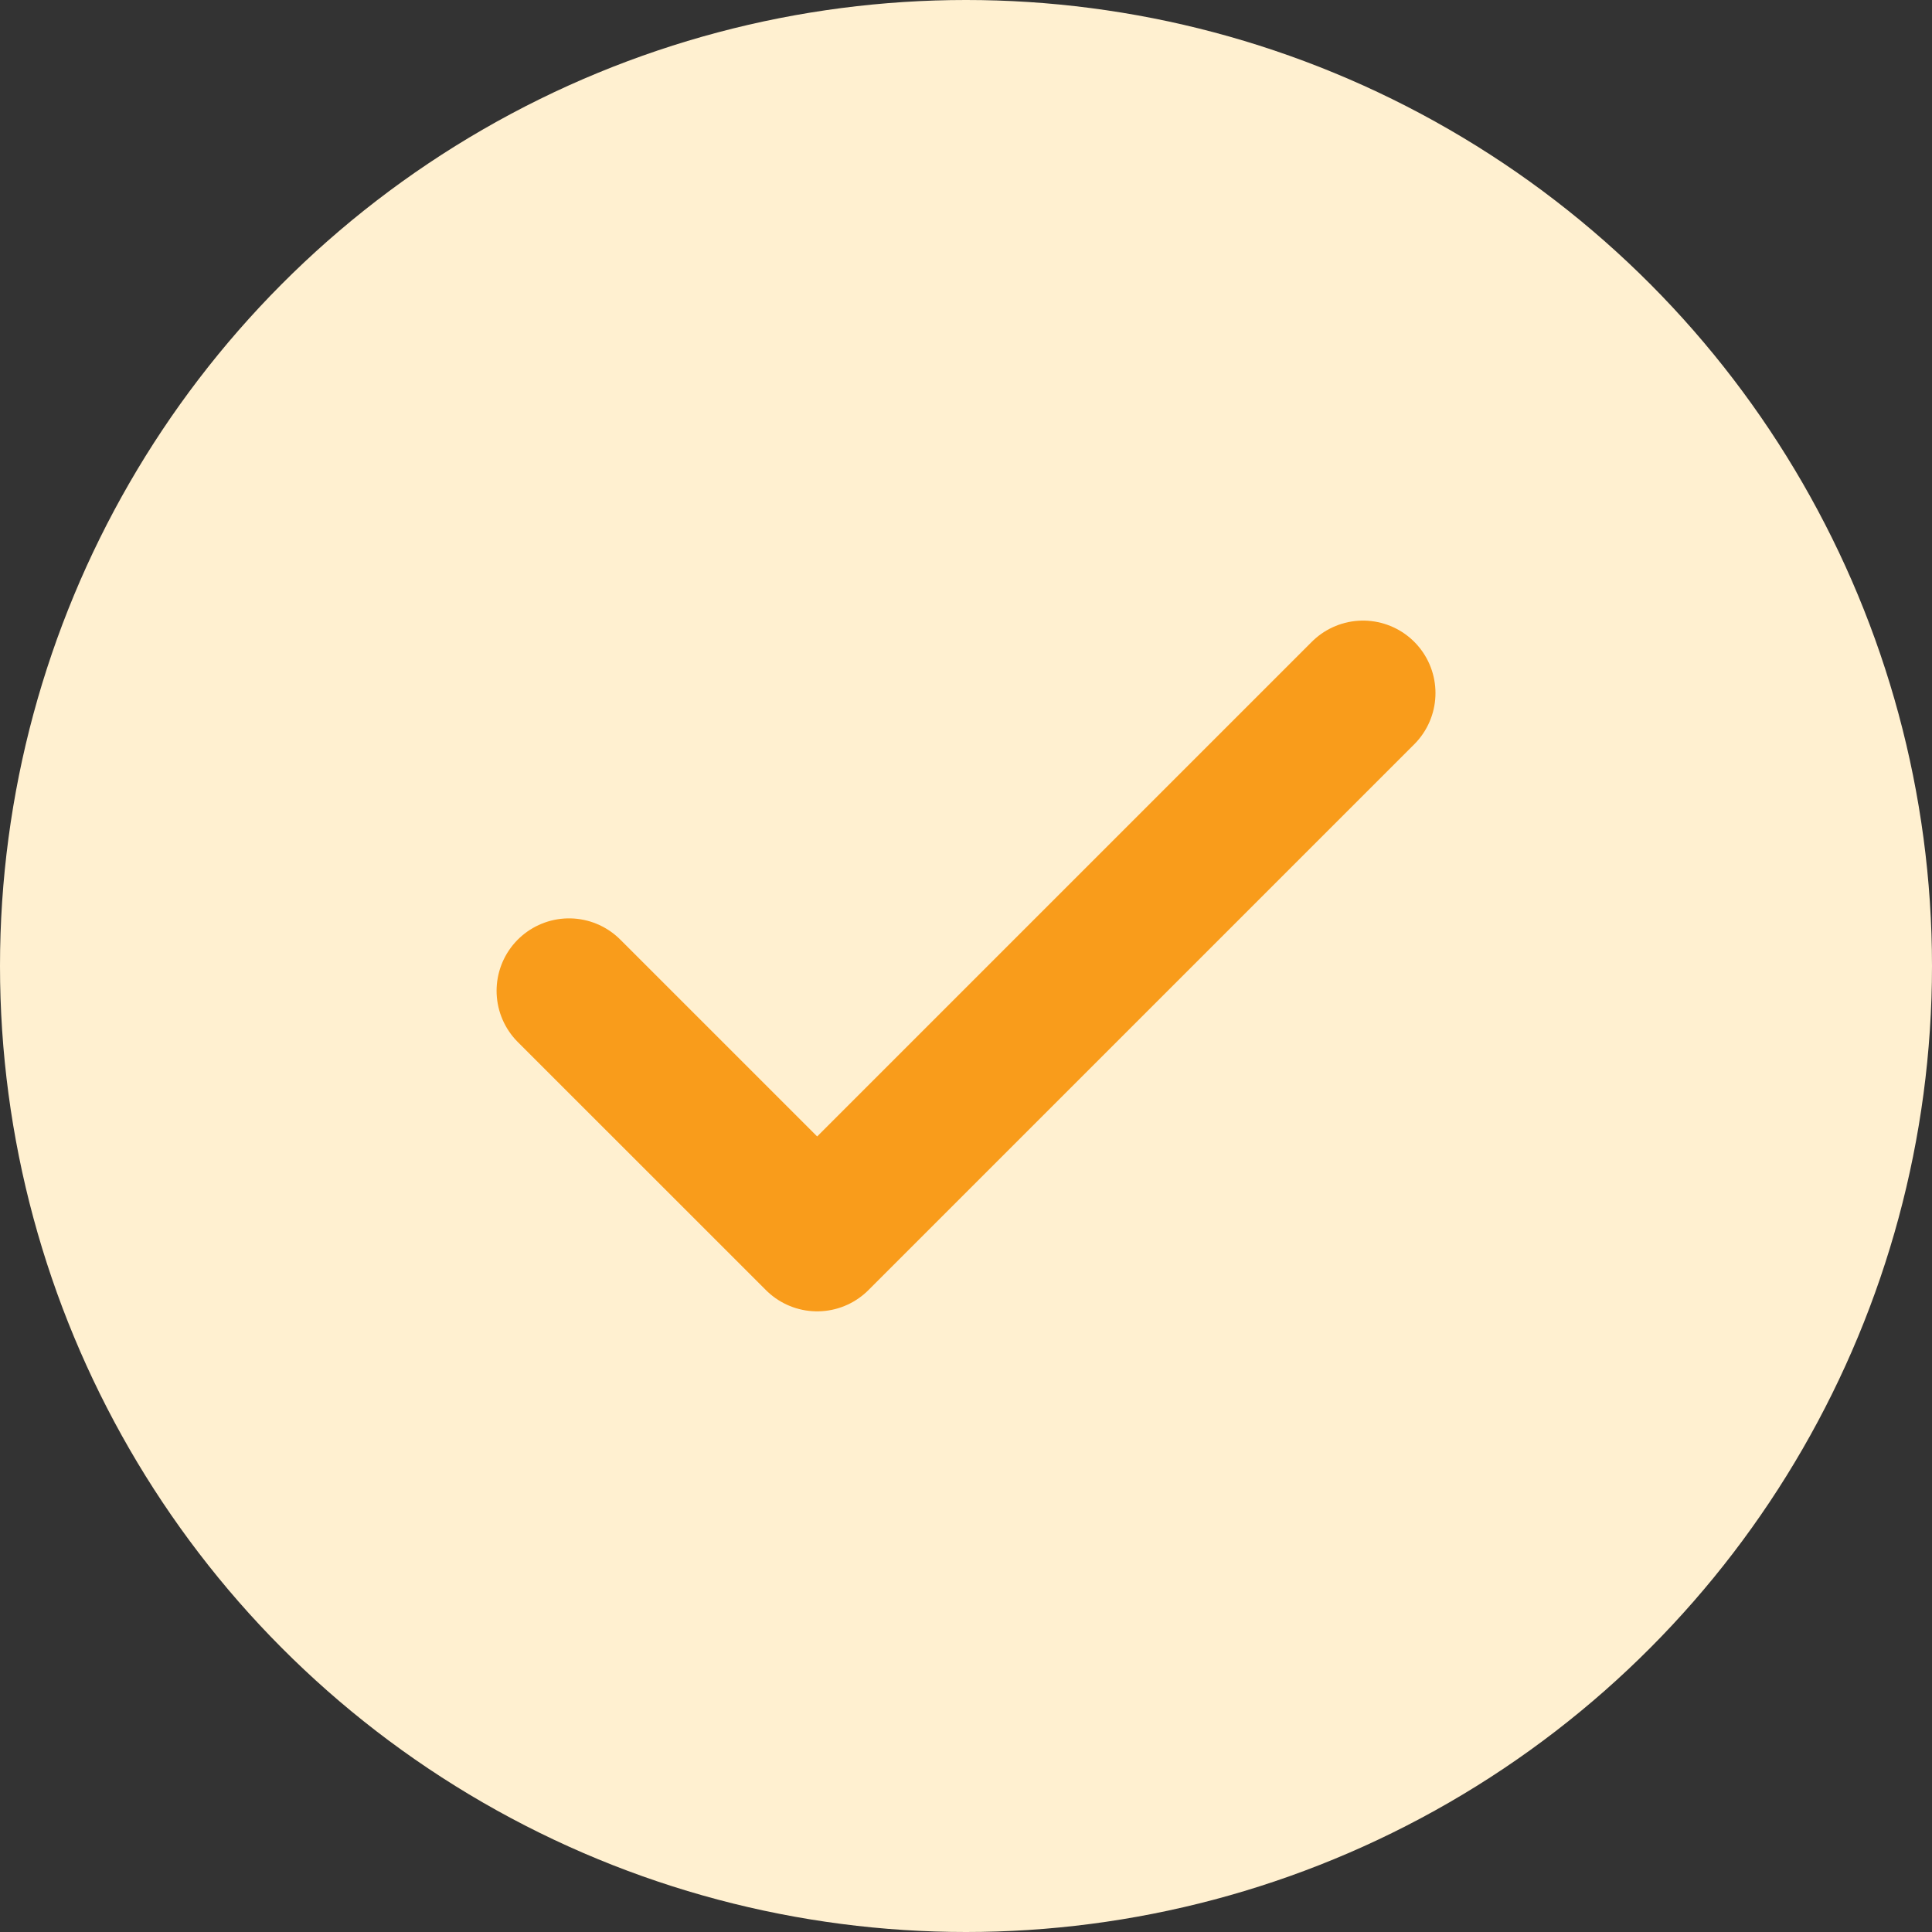 <svg width="32" height="32" viewBox="0 0 32 32" fill="none" xmlns="http://www.w3.org/2000/svg">
<rect x="0" y="0" width="32" height="32" fill="#333333" stroke="none"/>
<circle cx="16" cy="16" r="16" fill="#FFF0D0"/>
<path d="M22.576 11.479L13.535 20.52L9.425 16.411" stroke="#F99C1B" stroke-width="2.4" stroke-linecap="round" stroke-linejoin="round"/>
</svg>
